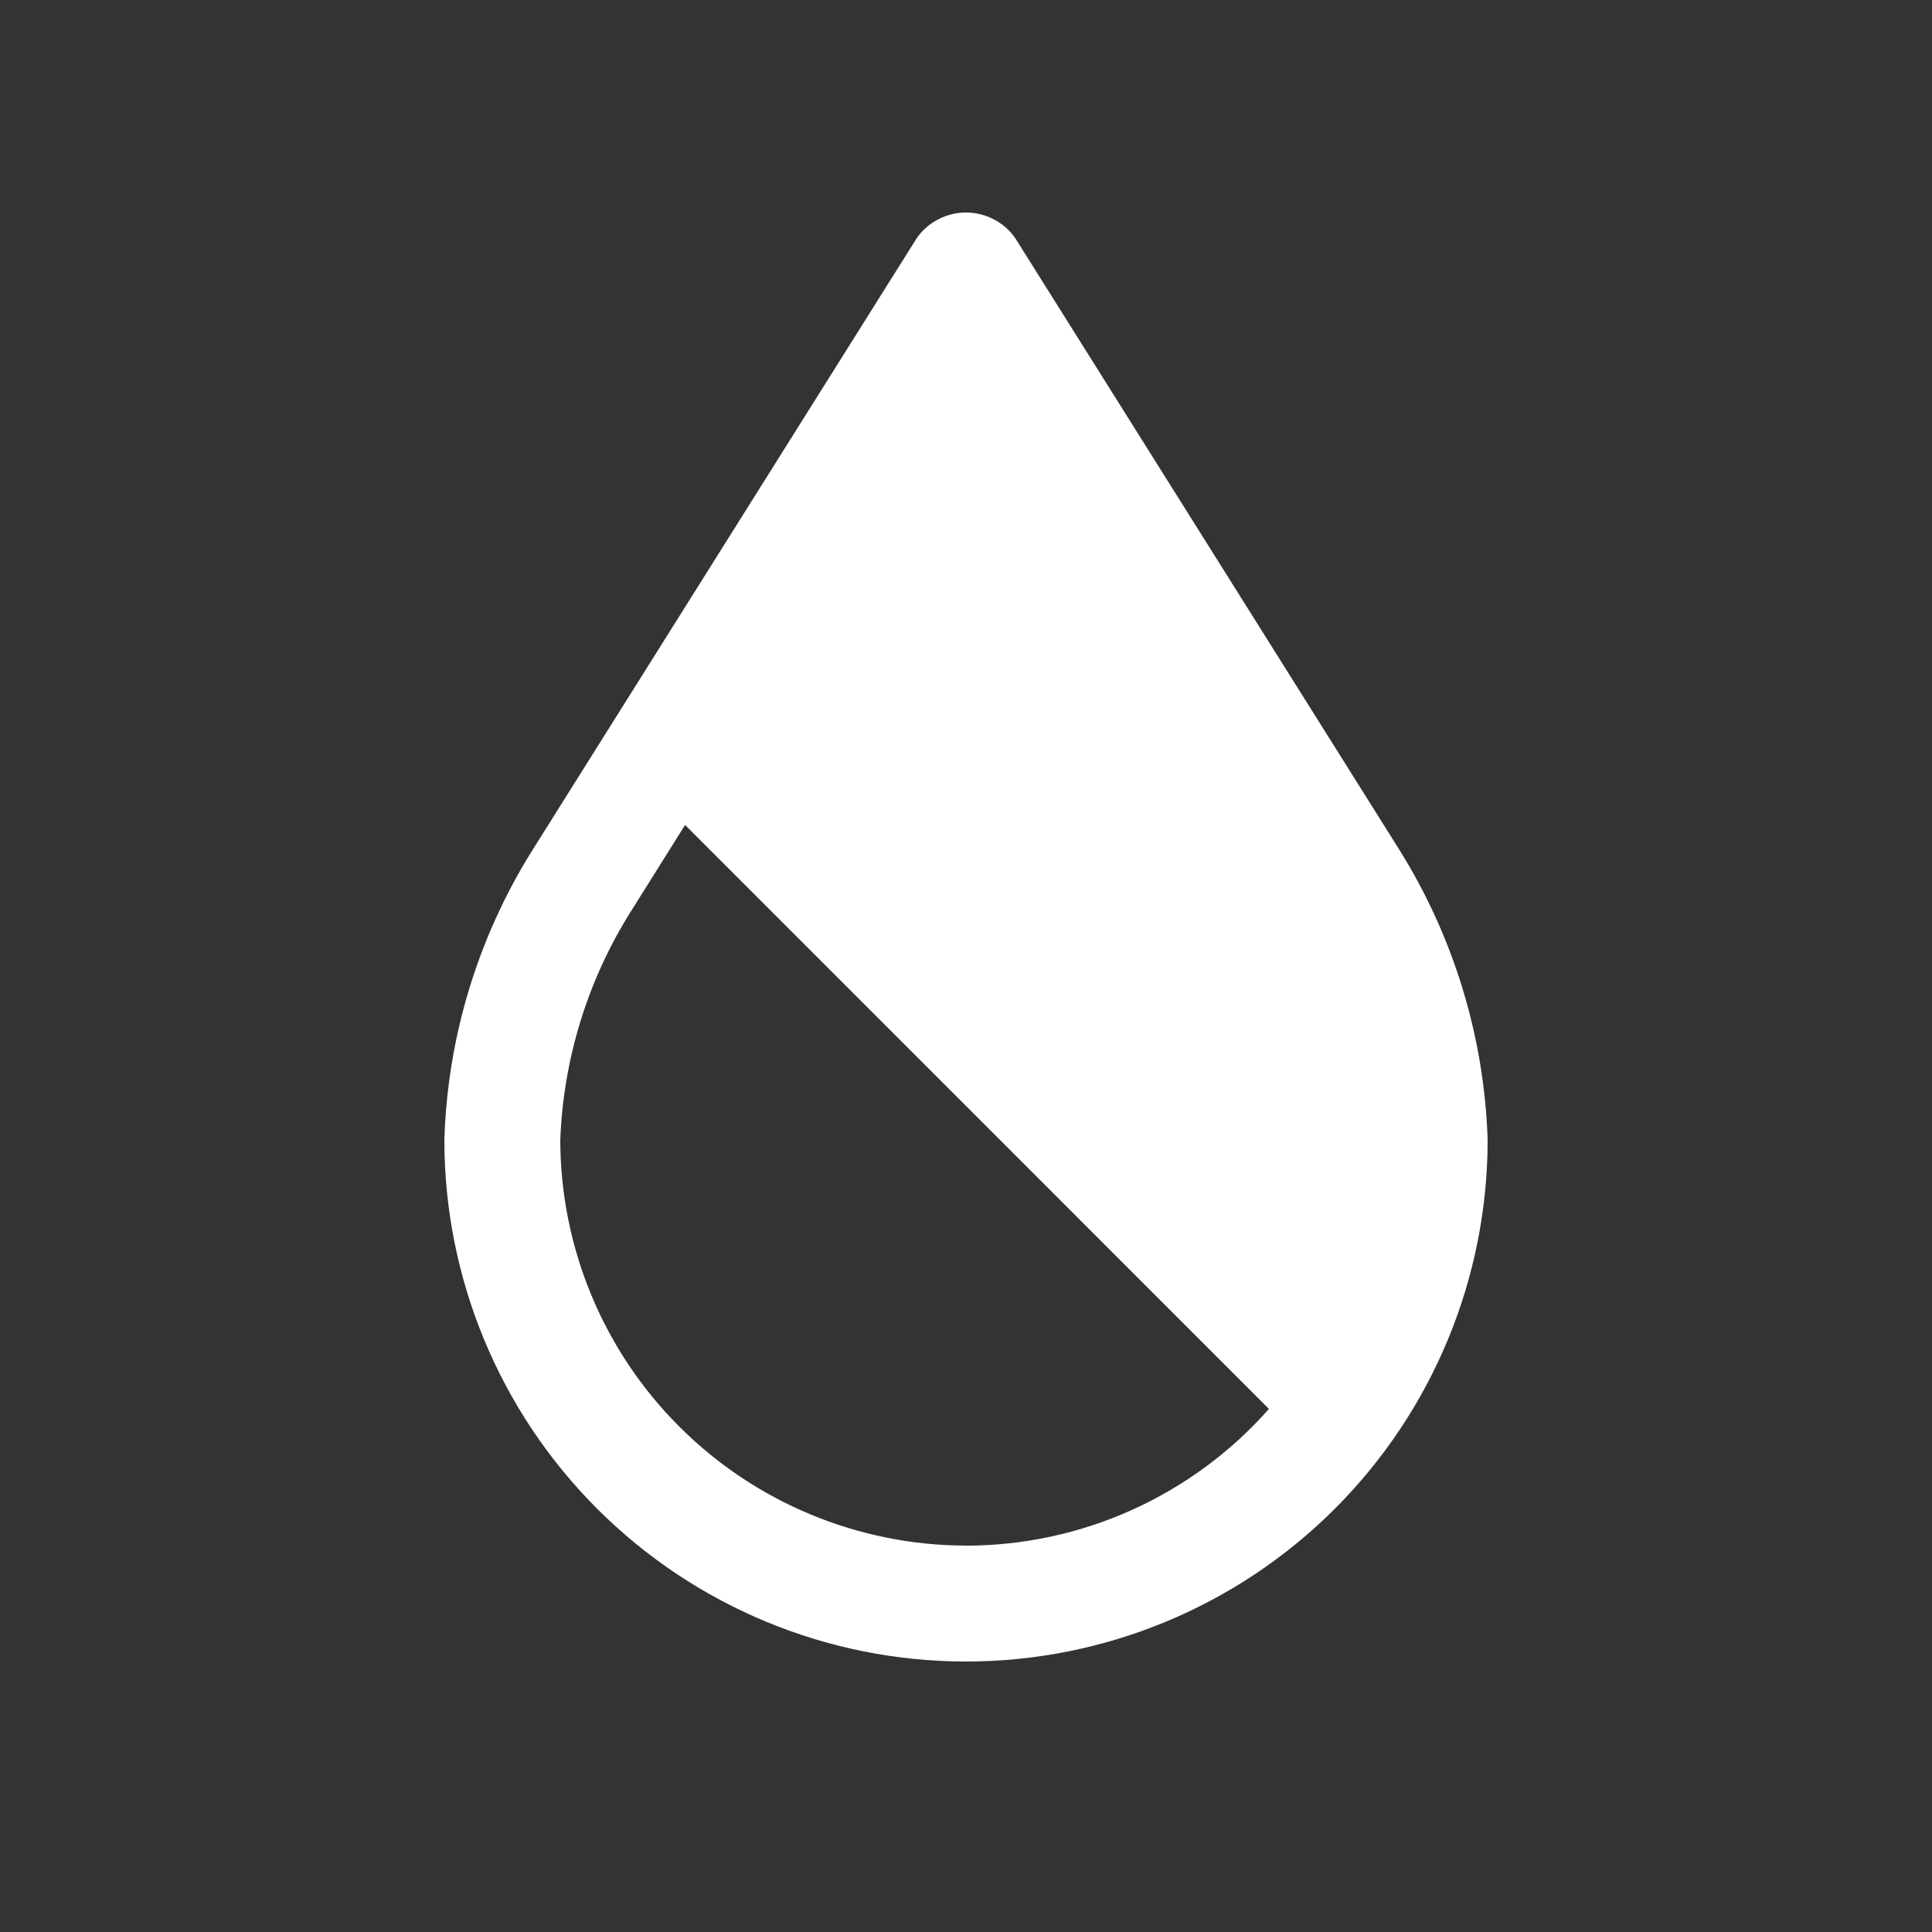 <svg width="25" height="25" viewBox="0 0 25 25" fill="none" xmlns="http://www.w3.org/2000/svg">
<rect x="0" y="0" width="25" height="25" fill="#333333" stroke="none"/>
<path d="M18.107 10.995L13.135 3.078C13.063 2.976 12.968 2.894 12.857 2.837C12.747 2.78 12.624 2.75 12.5 2.75C12.376 2.75 12.253 2.78 12.143 2.837C12.032 2.894 11.937 2.976 11.865 3.078L6.87 11.032C6.177 12.151 5.79 13.434 5.75 14.75C5.75 16.54 6.461 18.257 7.727 19.523C8.993 20.789 10.71 21.5 12.5 21.5C14.29 21.5 16.007 20.789 17.273 19.523C18.539 18.257 19.25 16.54 19.25 14.75C19.207 13.419 18.812 12.124 18.107 10.995ZM12.5 20C11.108 19.998 9.774 19.444 8.79 18.46C7.805 17.476 7.252 16.142 7.25 14.75C7.29 13.701 7.605 12.681 8.164 11.793L8.865 10.675L16.42 18.231C15.93 18.787 15.326 19.232 14.65 19.537C13.975 19.842 13.242 20 12.5 20.001V20Z" fill="white"/>
</svg>
